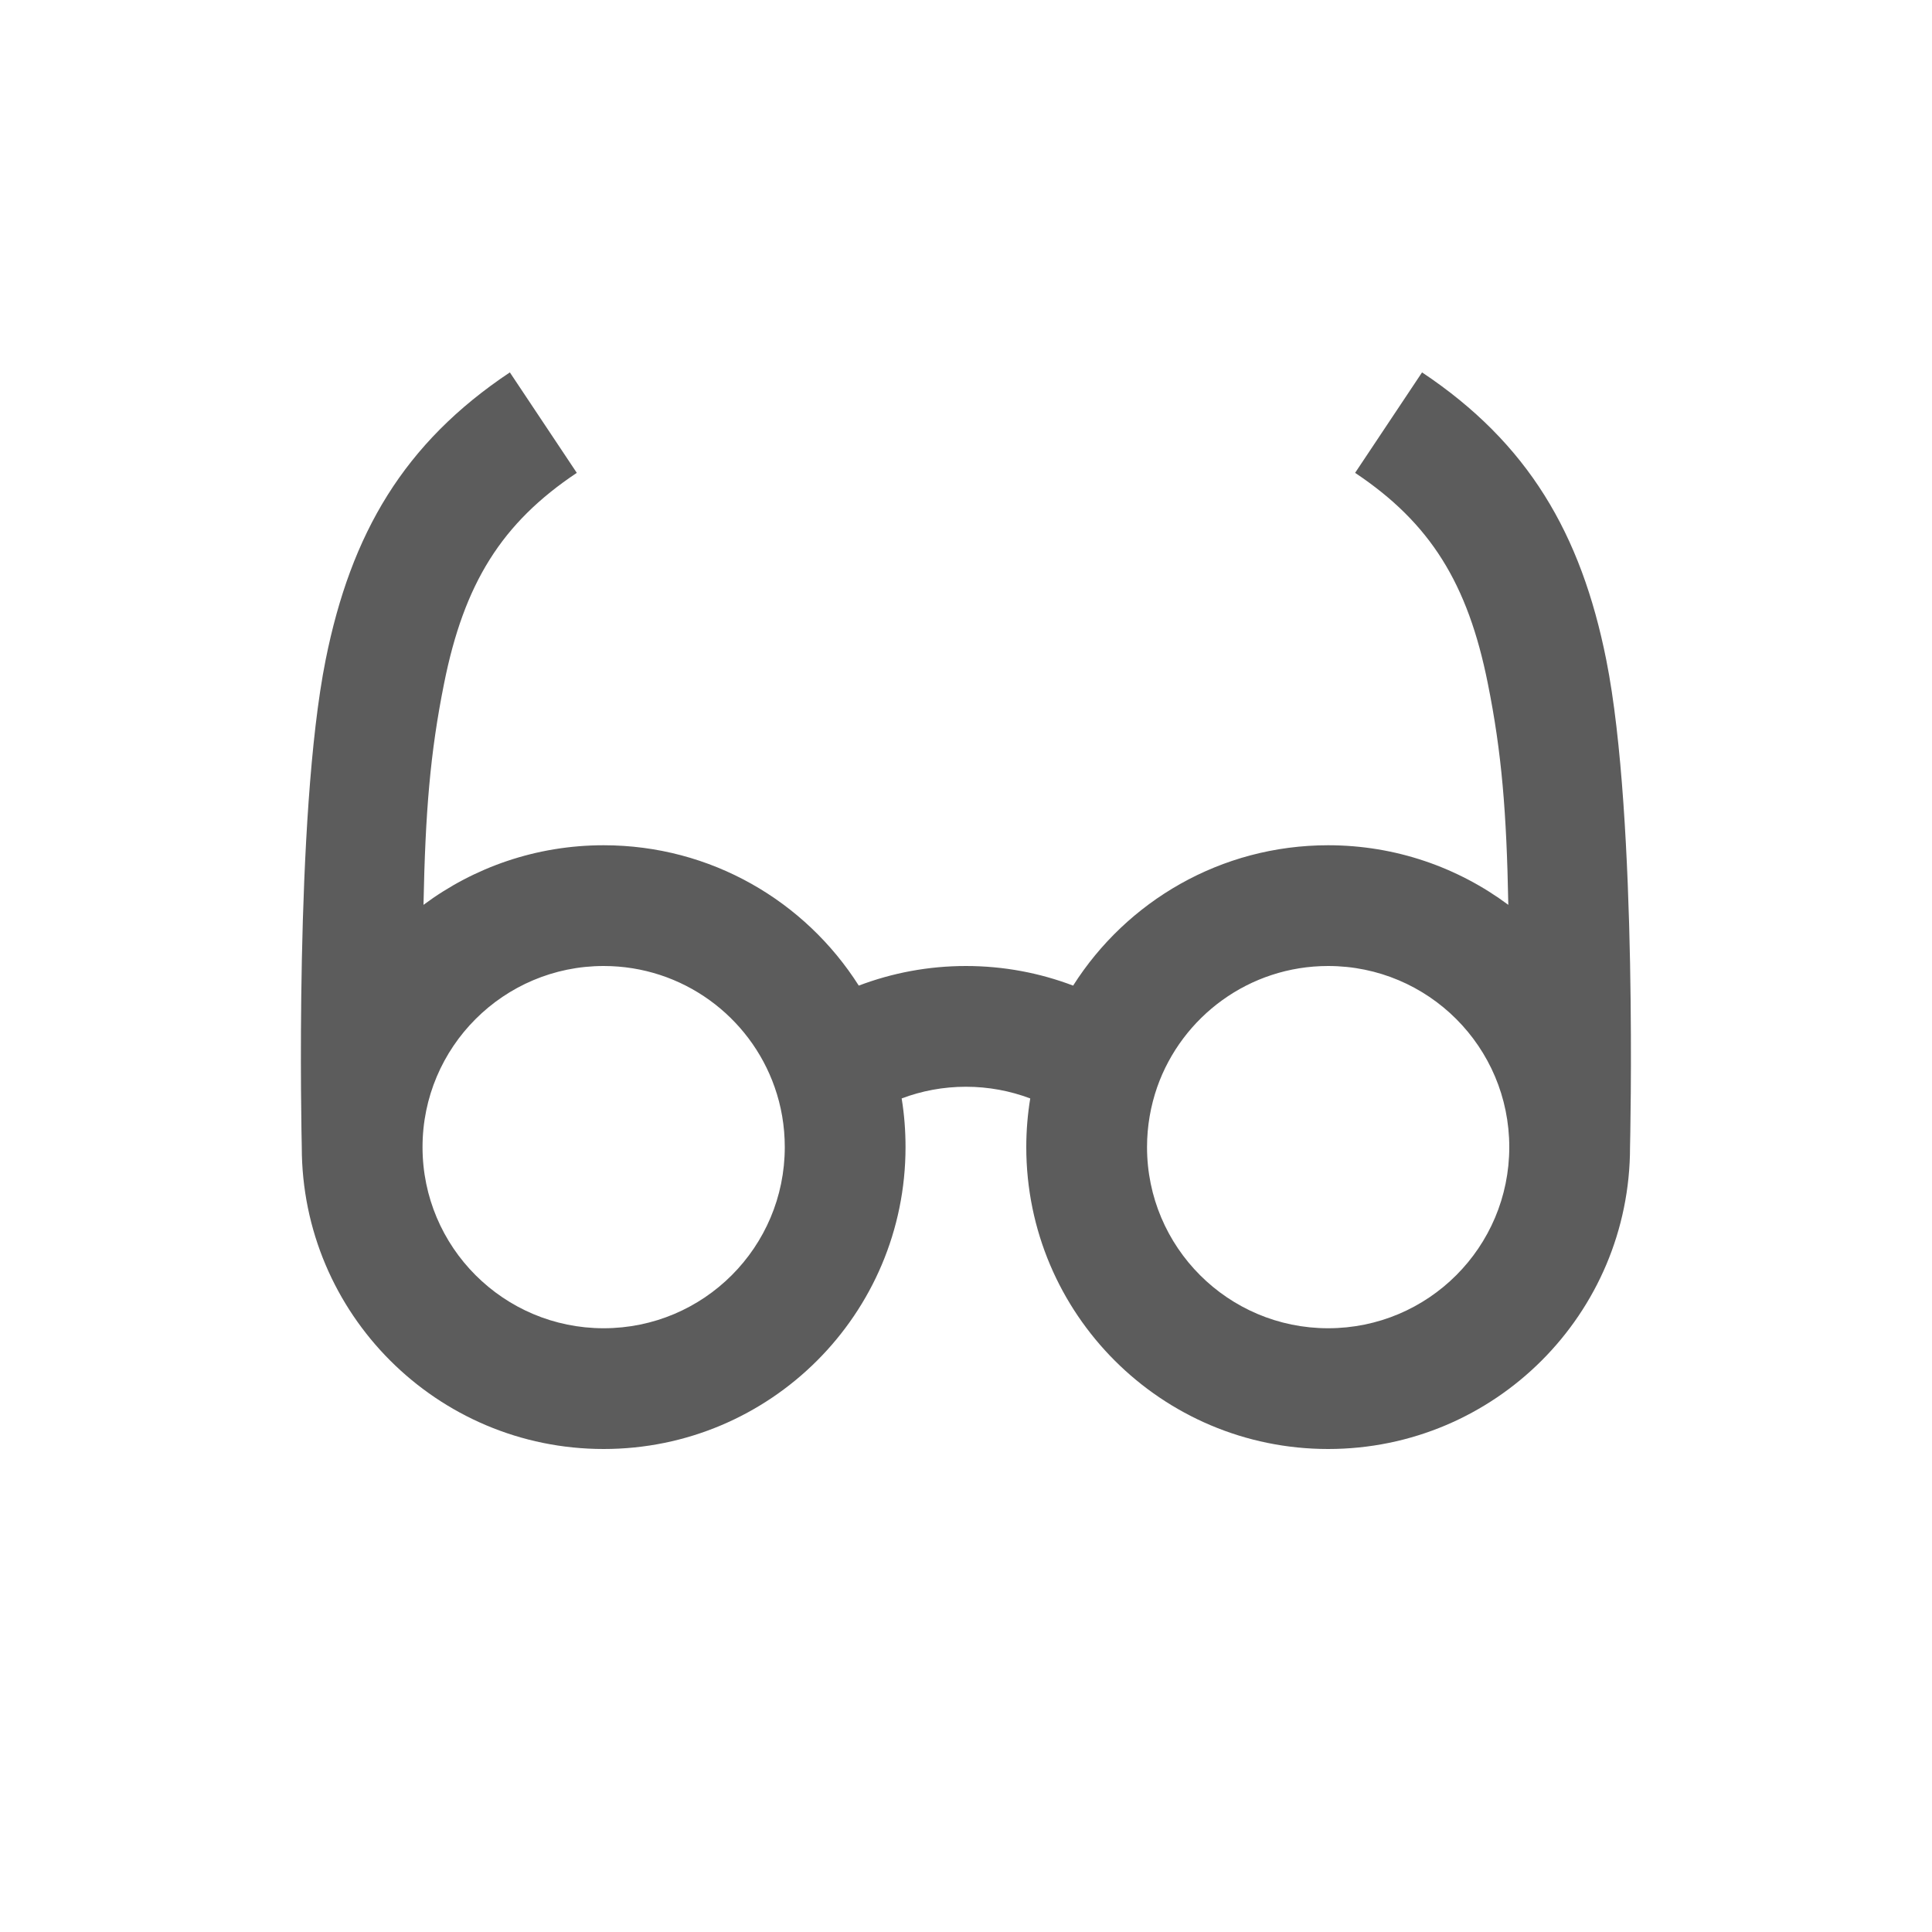 <svg width="20" height="20" viewBox="0 0 20 20" fill="none" xmlns="http://www.w3.org/2000/svg">
<path d="M4.384 9.367C4.403 8.408 4.453 7.792 4.597 7.076C4.804 6.039 5.193 5.414 5.971 4.895L5.278 3.855C4.181 4.586 3.633 5.523 3.371 6.831C3.046 8.455 3.122 11.79 3.124 11.873C3.124 11.874 3.124 11.874 3.124 11.875C3.124 13.601 4.524 15 6.249 15C7.975 15 9.374 13.601 9.374 11.875C9.374 11.704 9.361 11.536 9.334 11.371C9.54 11.293 9.765 11.25 9.999 11.25C10.234 11.25 10.458 11.293 10.665 11.371C10.638 11.536 10.624 11.704 10.624 11.875C10.624 13.601 12.024 15 13.749 15C15.475 15 16.874 13.601 16.874 11.875C16.874 11.875 16.957 8.476 16.628 6.831C16.367 5.523 15.818 4.586 14.721 3.855L14.028 4.895C14.806 5.414 15.195 6.039 15.402 7.076C15.546 7.792 15.596 8.408 15.614 9.367C15.094 8.98 14.448 8.75 13.749 8.75C12.638 8.75 11.663 9.33 11.109 10.203C10.764 10.072 10.39 10 9.999 10C9.609 10 9.235 10.072 8.89 10.203C8.336 9.33 7.361 8.75 6.249 8.75C5.55 8.75 4.905 8.979 4.384 9.367ZM4.374 11.875C4.374 10.839 5.214 10 6.249 10C7.066 10 7.763 10.523 8.019 11.254C8.087 11.447 8.124 11.656 8.124 11.875C8.124 12.911 7.285 13.75 6.249 13.75C5.214 13.75 4.374 12.911 4.374 11.875ZM11.979 11.254C12.236 10.523 12.932 10 13.749 10C14.785 10 15.624 10.839 15.624 11.875C15.624 12.911 14.785 13.75 13.749 13.75C12.714 13.75 11.874 12.911 11.874 11.875C11.874 11.656 11.912 11.447 11.979 11.254Z" fill="#5C5C5C"/>
</svg>
